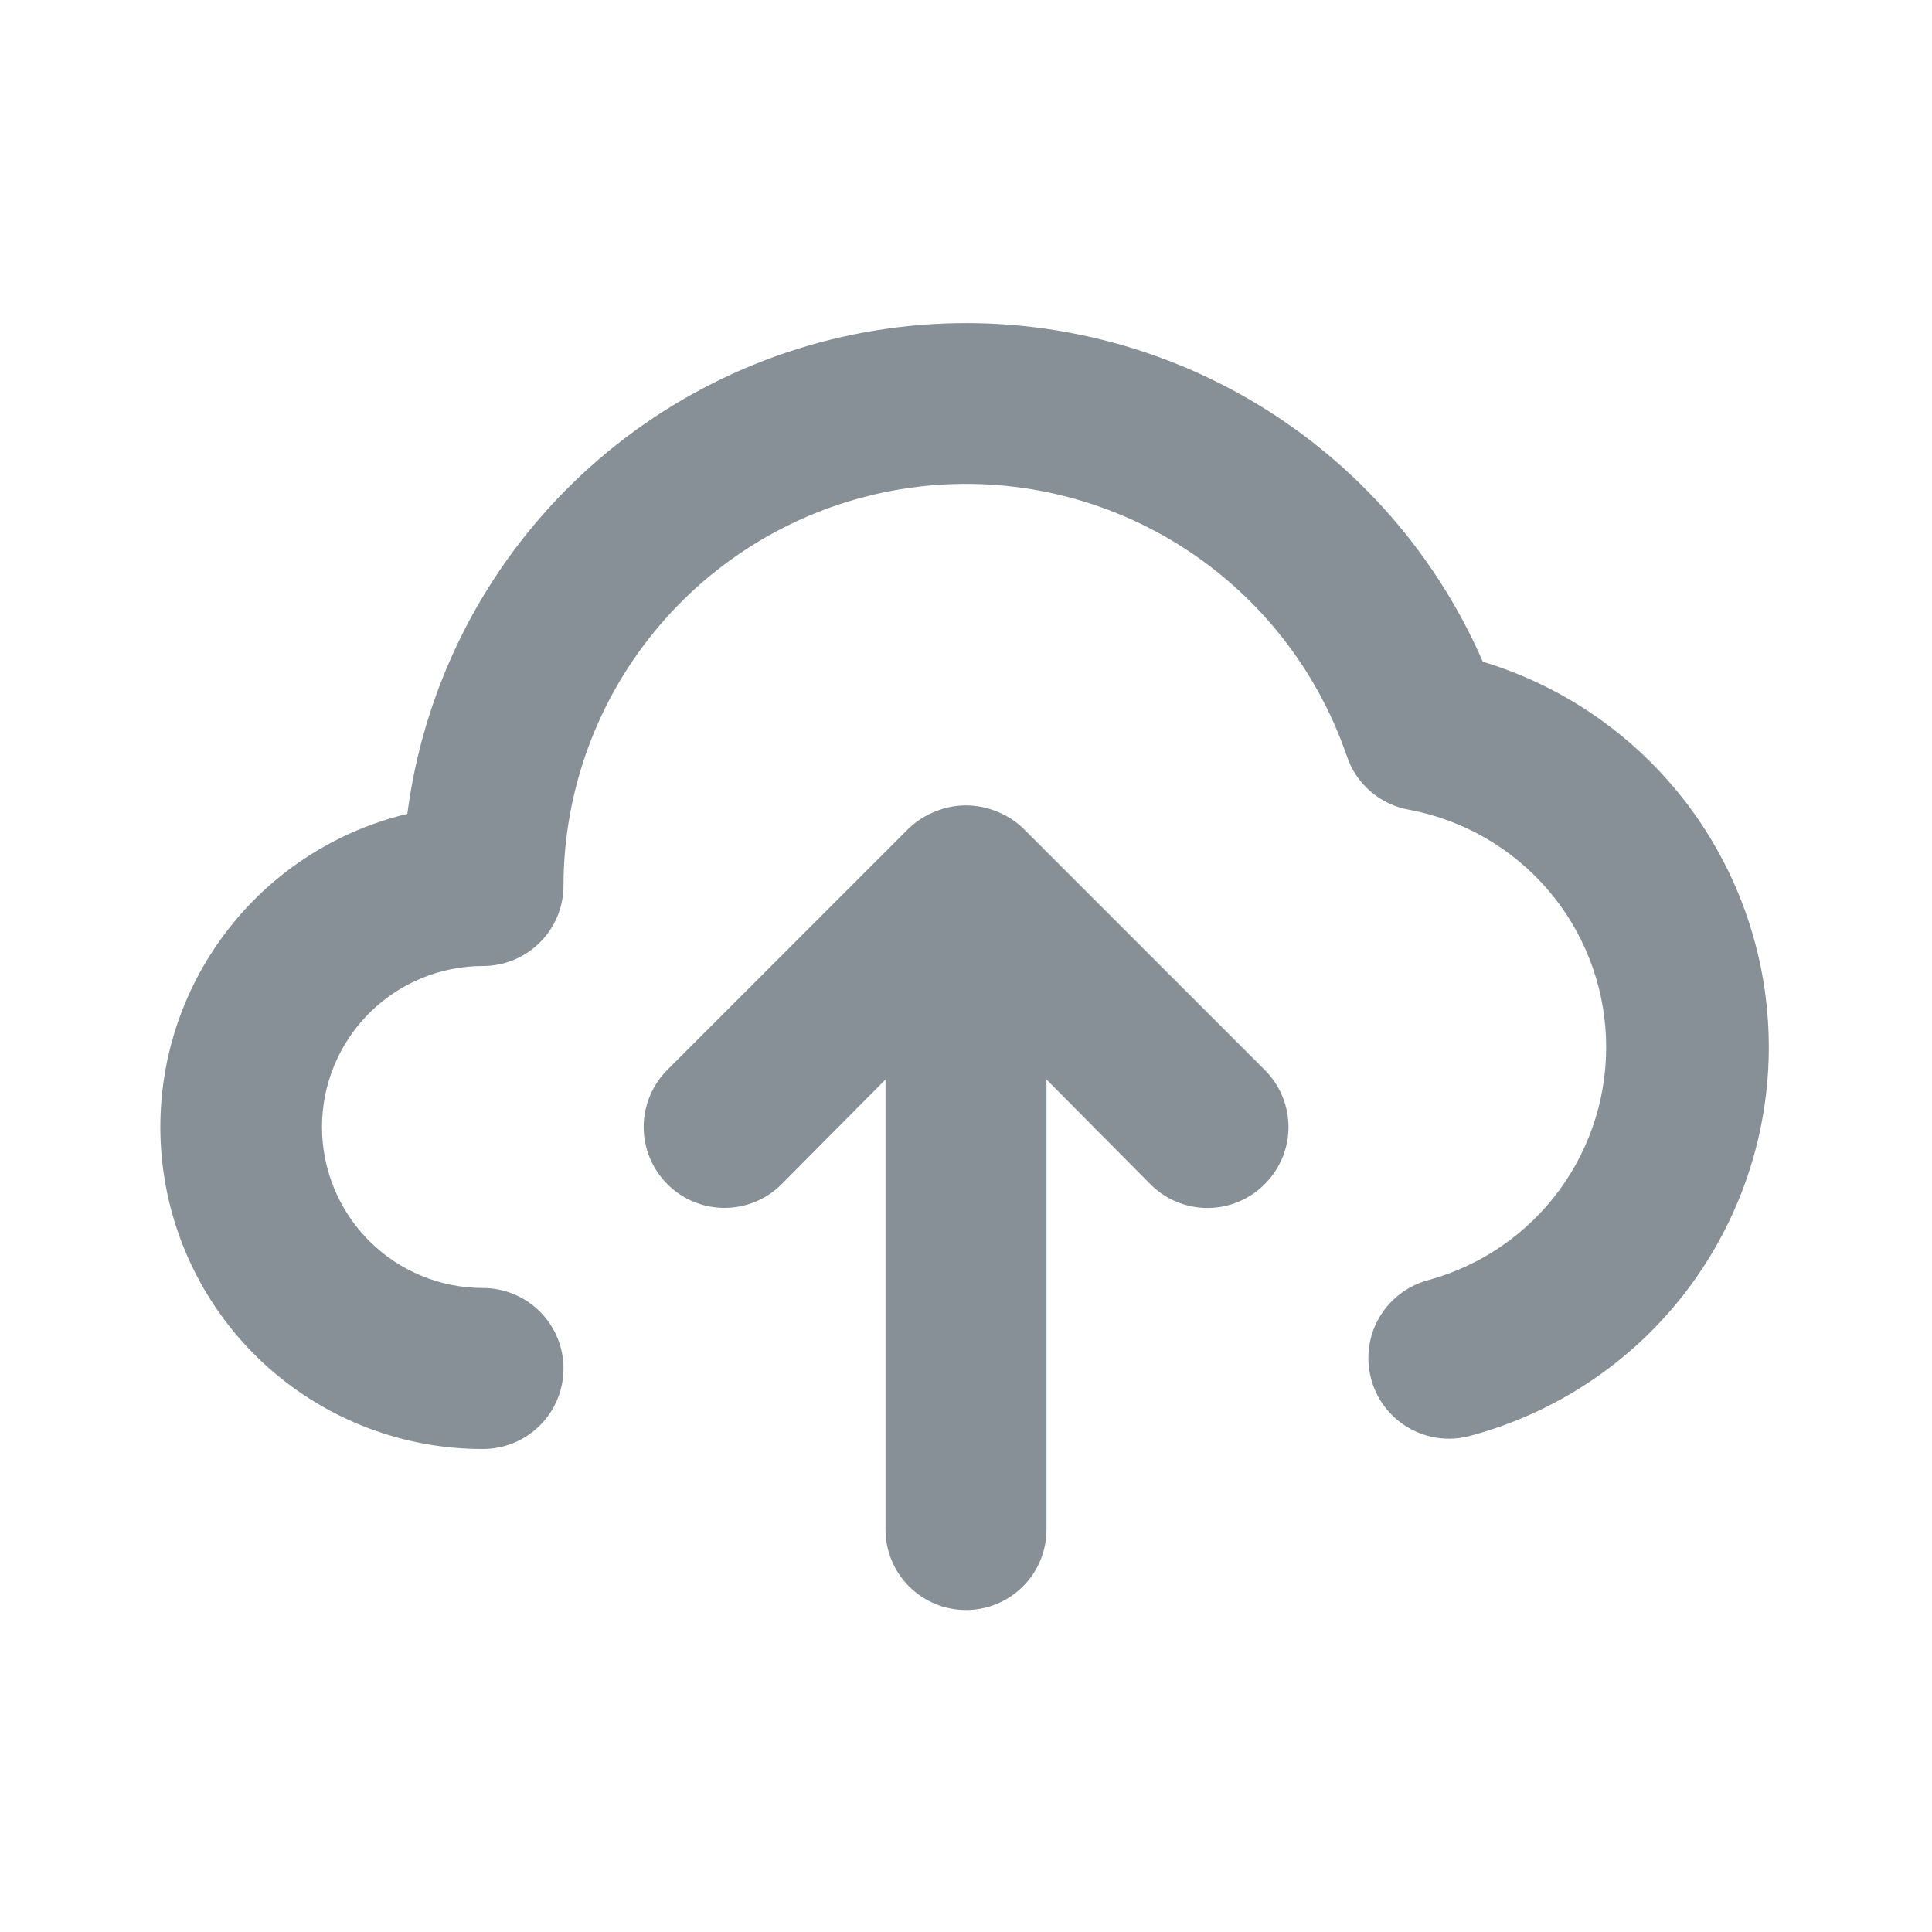 <svg width="24" height="24" viewBox="0 0 24 24" fill="none" xmlns="http://www.w3.org/2000/svg">
<path d="M18.42 8.22C17.809 6.816 16.754 5.651 15.418 4.904C14.082 4.157 12.537 3.868 11.021 4.083C9.505 4.297 8.101 5.003 7.024 6.092C5.947 7.18 5.257 8.592 5.06 10.11C4.106 10.339 3.27 10.909 2.71 11.714C2.149 12.518 1.904 13.5 2.02 14.474C2.136 15.447 2.605 16.344 3.339 16.994C4.073 17.644 5.02 18.002 6 18C6.265 18 6.519 17.895 6.707 17.707C6.895 17.52 7 17.266 7 17C7 16.735 6.895 16.481 6.707 16.293C6.519 16.106 6.265 16 6 16C5.469 16 4.961 15.79 4.586 15.415C4.211 15.04 4 14.531 4 14C4 13.47 4.211 12.961 4.586 12.586C4.961 12.211 5.469 12 6 12C6.265 12 6.519 11.895 6.707 11.707C6.895 11.52 7 11.266 7 11C7.002 9.818 7.424 8.674 8.19 7.773C8.956 6.872 10.017 6.271 11.184 6.078C12.351 5.885 13.548 6.112 14.563 6.718C15.579 7.325 16.346 8.272 16.73 9.39C16.787 9.562 16.89 9.715 17.027 9.833C17.165 9.951 17.331 10.03 17.51 10.06C18.176 10.186 18.78 10.534 19.223 11.047C19.666 11.56 19.922 12.208 19.95 12.885C19.978 13.562 19.776 14.229 19.376 14.777C18.977 15.324 18.403 15.72 17.75 15.9C17.493 15.967 17.272 16.133 17.137 16.361C17.002 16.59 16.964 16.863 17.03 17.12C17.096 17.378 17.262 17.598 17.491 17.733C17.72 17.868 17.993 17.907 18.25 17.84C19.302 17.562 20.235 16.948 20.907 16.092C21.579 15.235 21.953 14.183 21.972 13.095C21.991 12.006 21.654 10.941 21.014 10.062C20.372 9.182 19.462 8.535 18.42 8.22ZM12.71 10.29C12.615 10.199 12.503 10.128 12.38 10.08C12.136 9.98 11.863 9.98 11.62 10.08C11.497 10.128 11.385 10.199 11.29 10.29L8.29 13.29C8.102 13.479 7.996 13.734 7.996 14C7.996 14.267 8.102 14.522 8.29 14.71C8.478 14.899 8.734 15.005 9 15.005C9.266 15.005 9.522 14.899 9.71 14.71L11 13.41V19C11 19.266 11.105 19.52 11.293 19.707C11.48 19.895 11.735 20 12 20C12.265 20 12.52 19.895 12.707 19.707C12.895 19.52 13 19.266 13 19V13.41L14.29 14.71C14.383 14.804 14.493 14.879 14.615 14.929C14.737 14.98 14.868 15.006 15 15.006C15.132 15.006 15.263 14.98 15.384 14.929C15.506 14.879 15.617 14.804 15.71 14.71C15.804 14.617 15.878 14.507 15.929 14.385C15.98 14.263 16.006 14.132 16.006 14C16.006 13.868 15.98 13.738 15.929 13.616C15.878 13.494 15.804 13.383 15.71 13.29L12.71 10.29Z" fill="#889097"/>
</svg>
